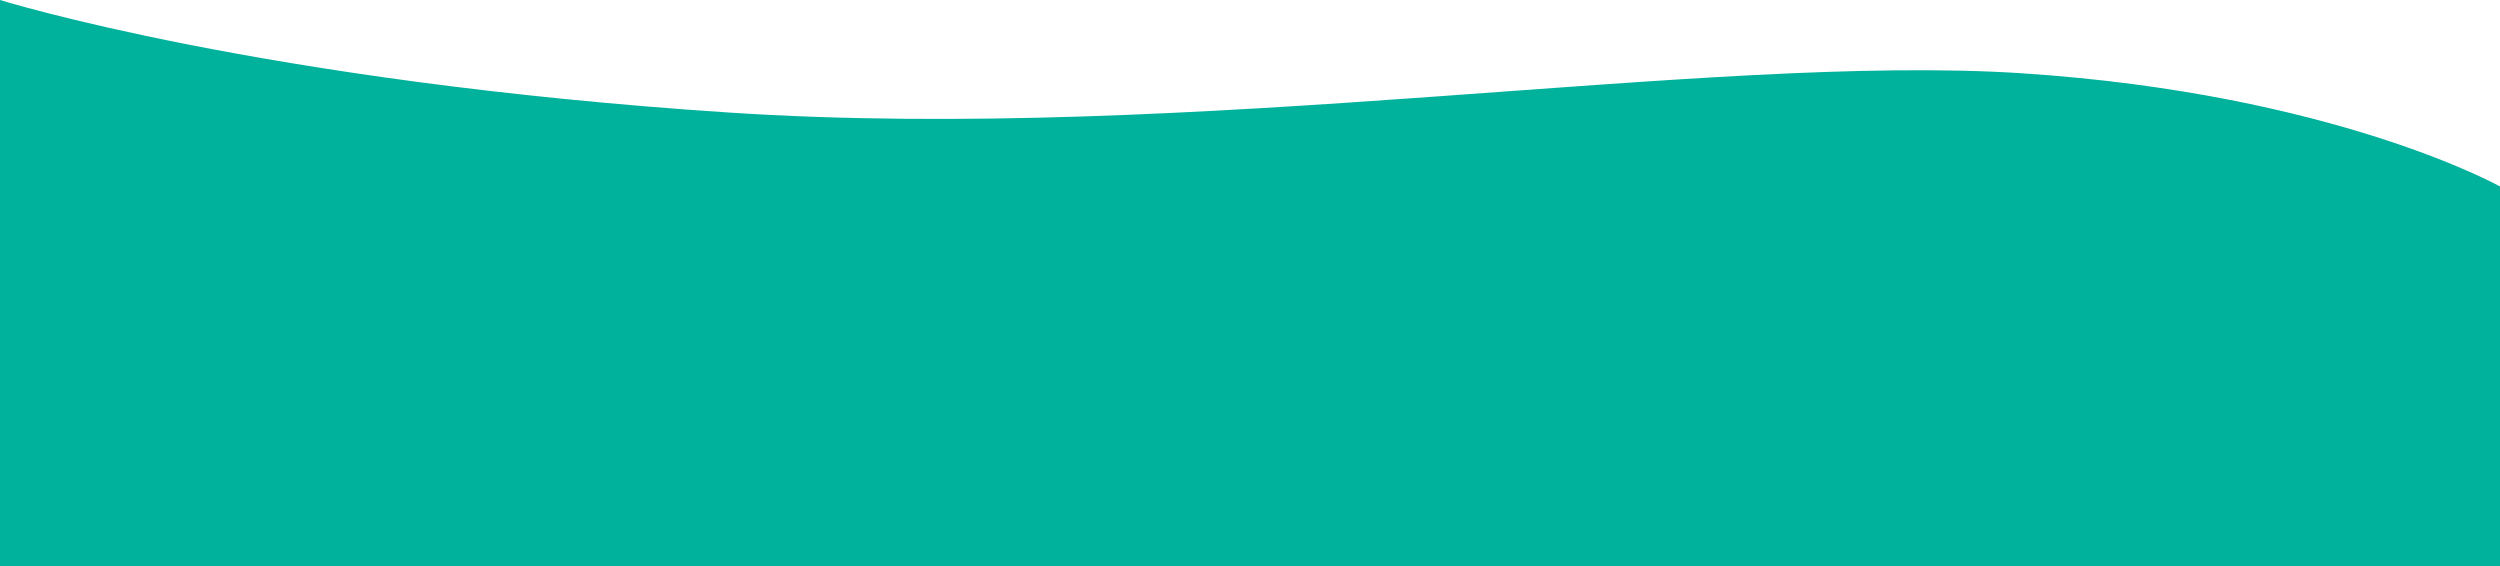 <svg width="1440" height="326" viewBox="0 0 1440 326" fill="none" xmlns="http://www.w3.org/2000/svg">
<rect y="108" width="1440" height="218" fill="#00B19C"/>
<path fill-rule="evenodd" clip-rule="evenodd" d="M1440 107.409C1440 107.409 1344.6 54 1164.6 42.208C984.6 30.416 688.116 82.508 419.407 64.793C150.698 47.078 0 0 0 0V207H1440V107.409Z" fill="#00B19C"/>
</svg>
